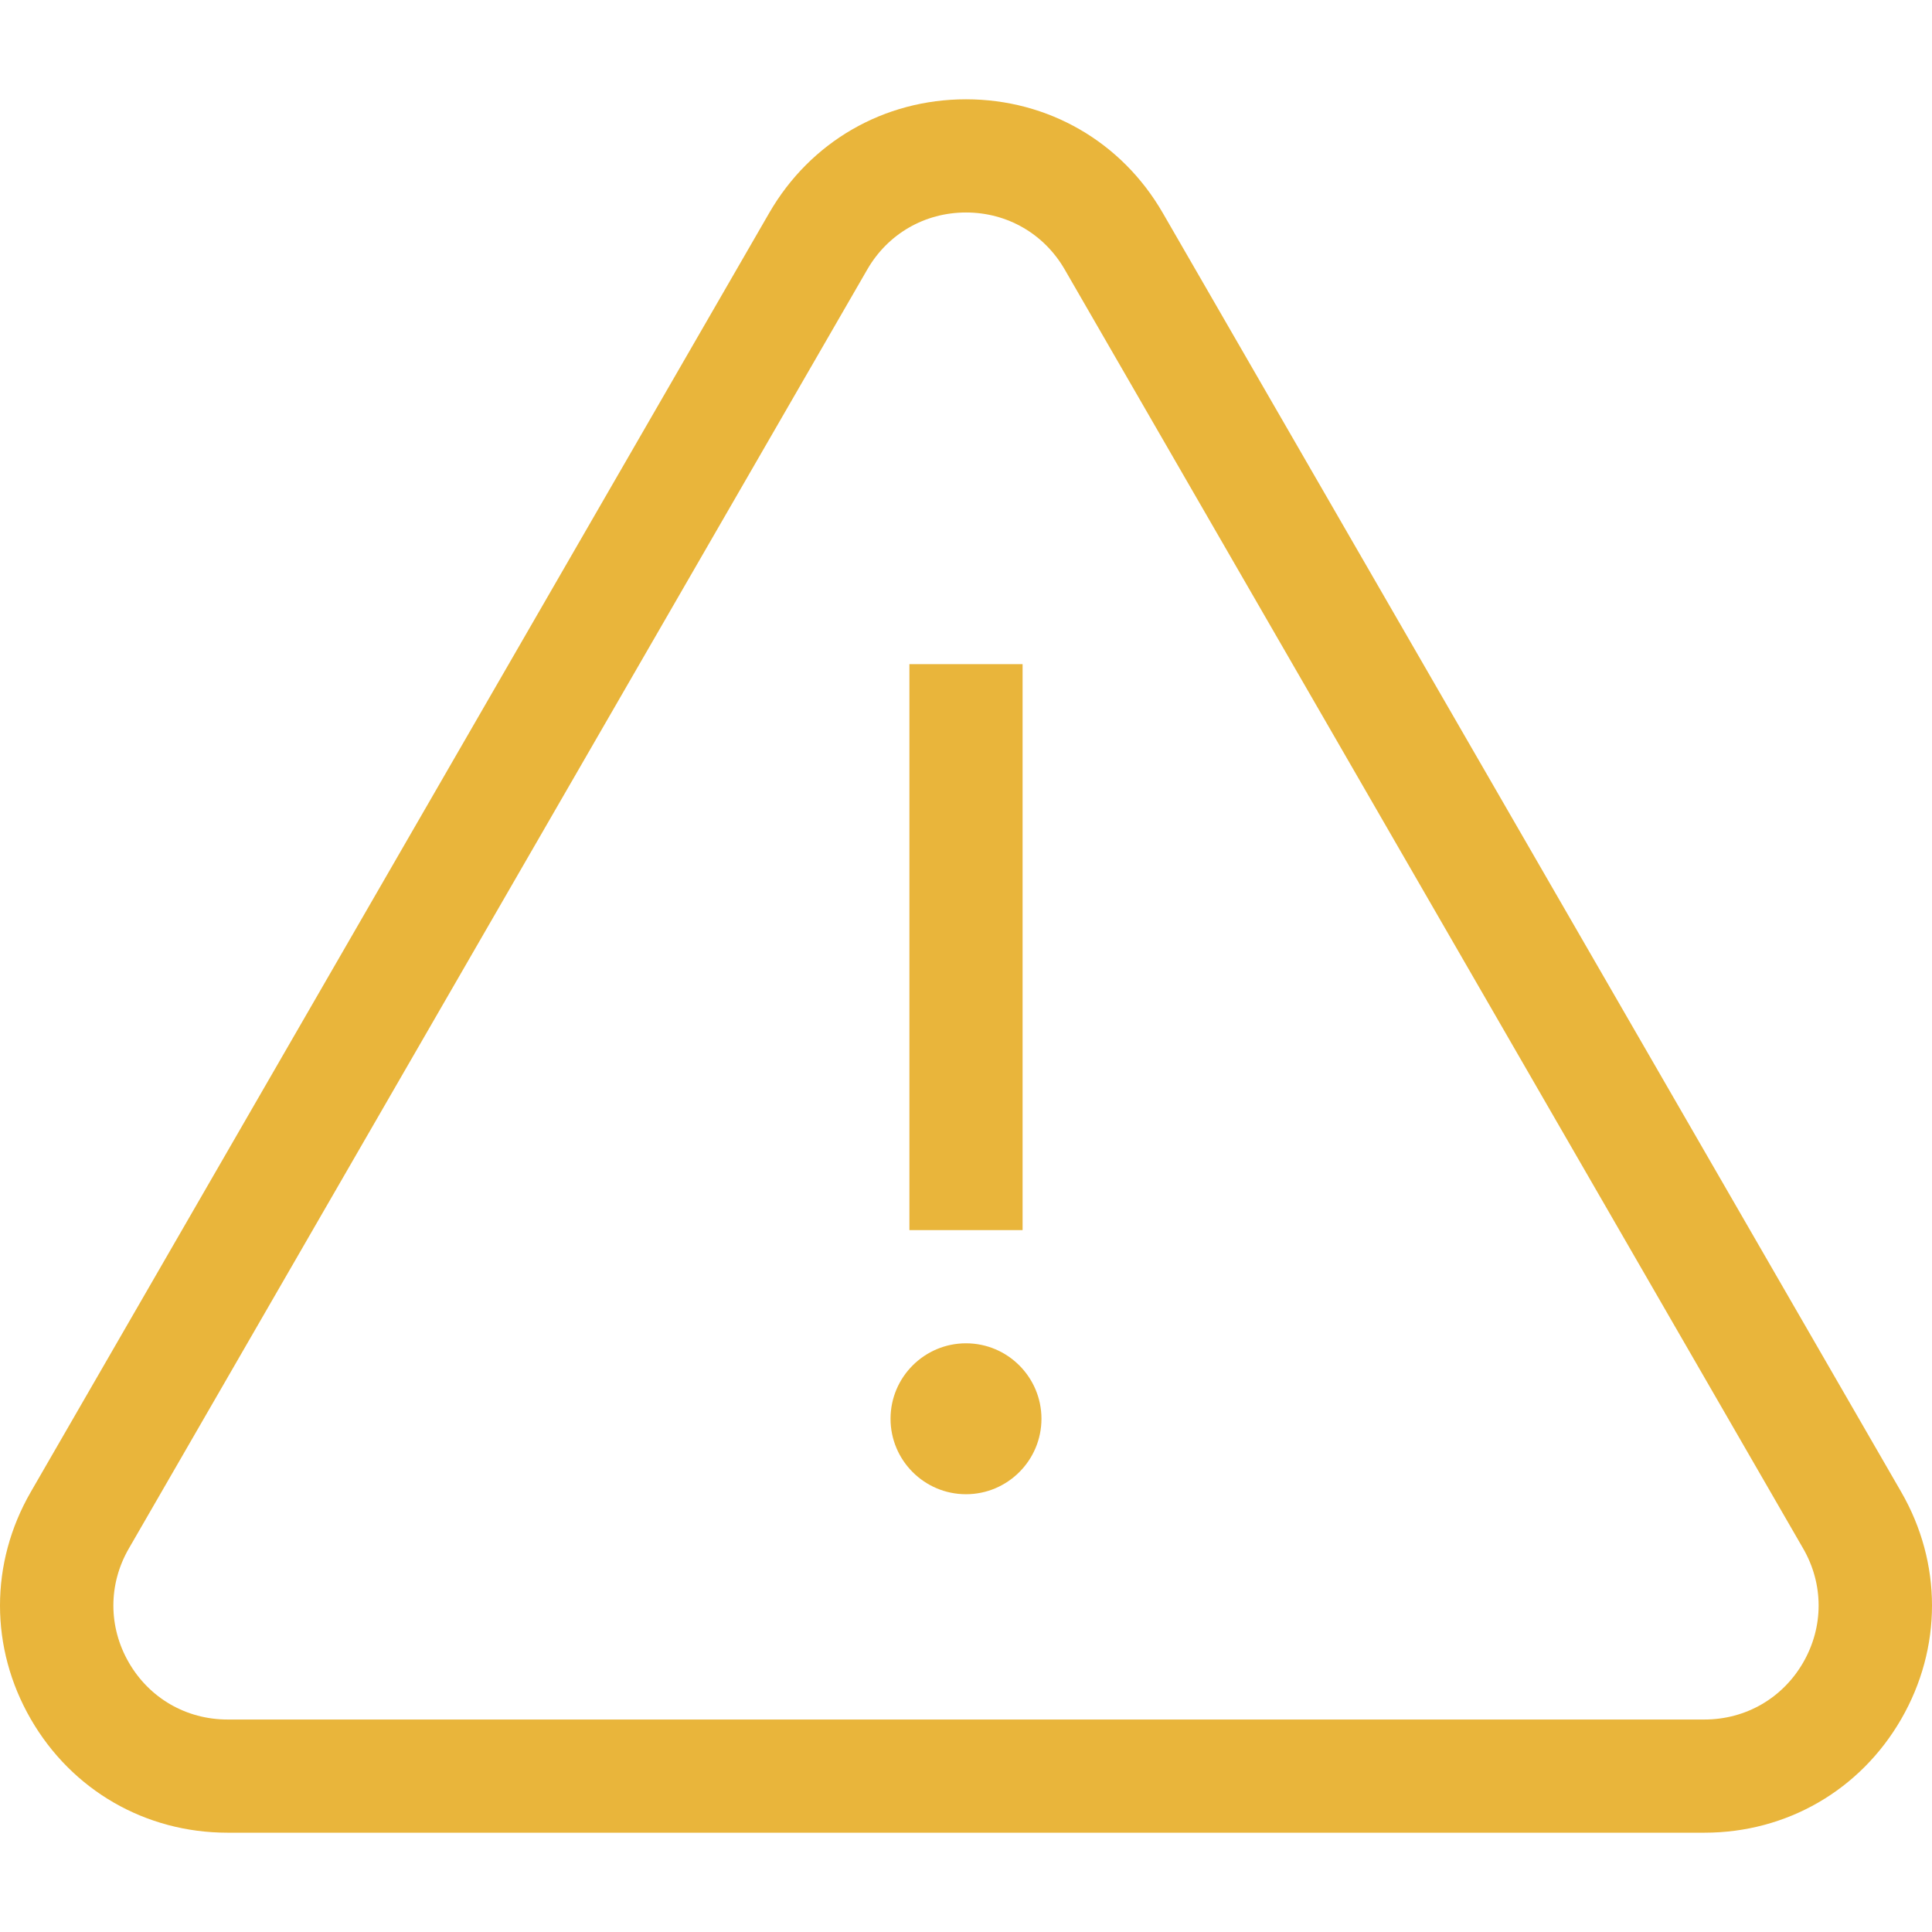 <?xml version="1.0" encoding="iso-8859-1"?>
<!-- Generator: Adobe Illustrator 19.0.0, SVG Export Plug-In . SVG Version: 6.00 Build 0)  -->
<svg version="1.1" id="Capa_1" xmlns="http://www.w3.org/2000/svg" xmlns:xlink="http://www.w3.org/1999/xlink" x="0px" y="0px"
	 viewBox="0 0 512.001 512.001" style="enable-background:new 0 0 512.001 512.001;" xml:space="preserve">
<g>
	<g>
		<path fill="#E9B53B" d="M503.839,395.379l-195.7-338.962C297.257,37.569,277.766,26.315,256,26.315c-21.765,0-41.257,11.254-52.139,30.102
			L8.162,395.378c-10.883,18.85-10.883,41.356,0,60.205c10.883,18.849,30.373,30.102,52.139,30.102h391.398
			c21.765,0,41.256-11.254,52.14-30.101C514.722,436.734,514.722,414.228,503.839,395.379z M477.861,440.586
			c-5.461,9.458-15.241,15.104-26.162,15.104H60.301c-10.922,0-20.702-5.646-26.162-15.104c-5.46-9.458-5.46-20.75,0-30.208
			L229.84,71.416c5.46-9.458,15.24-15.104,26.161-15.104c10.92,0,20.701,5.646,26.161,15.104l195.7,338.962
			C483.321,419.836,483.321,431.128,477.861,440.586z"/>
	</g>
</g>
<g>
	<g>
		<rect fill="#E9B53B" x="241.001" y="176.01" width="29.996" height="149.982"/>
	</g>
</g>
<g>
	<g>
		<path fill="#E9B53B" d="M256,355.99c-11.027,0-19.998,8.971-19.998,19.998s8.971,19.998,19.998,19.998c11.026,0,19.998-8.971,19.998-19.998
			S267.027,355.99,256,355.99z"/>
	</g>
</g>
<g>
</g>
<g>
</g>
<g>
</g>
<g>
</g>
<g>
</g>
<g>
</g>
<g>
</g>
<g>
</g>
<g>
</g>
<g>
</g>
<g>
</g>
<g>
</g>
<g>
</g>
<g>
</g>
<g>
</g>
</svg>
